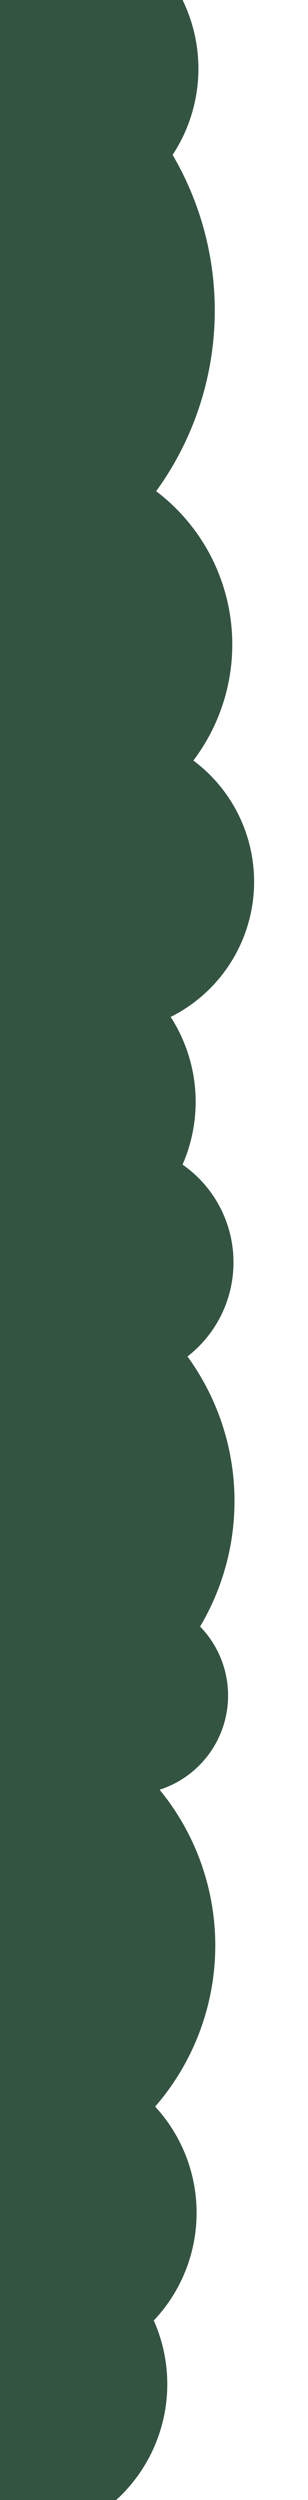 <?xml version="1.0" encoding="UTF-8" standalone="no"?>
<!-- Created with Inkscape (http://www.inkscape.org/) -->

<svg
   width="27.796mm"
   height="225.116mm"
   viewBox="0 0 27.796 225.116"
   version="1.1"
   id="svg5"
   inkscape:version="1.1.2 (0a00cf5339, 2022-02-04, custom)"
   sodipodi:docname="bush-left.svg"
   xmlns:inkscape="http://www.inkscape.org/namespaces/inkscape"
   xmlns:sodipodi="http://sodipodi.sourceforge.net/DTD/sodipodi-0.dtd"
   xmlns="http://www.w3.org/2000/svg"
   xmlns:svg="http://www.w3.org/2000/svg">
  <sodipodi:namedview
     id="namedview7"
     pagecolor="#505050"
     bordercolor="#eeeeee"
     borderopacity="1"
     inkscape:pageshadow="0"
     inkscape:pageopacity="0"
     inkscape:pagecheckerboard="0"
     inkscape:document-units="mm"
     showgrid="false"
     inkscape:zoom="1.0474168"
     inkscape:cx="191.42333"
     inkscape:cy="-16.230407"
     inkscape:window-width="1916"
     inkscape:window-height="1037"
     inkscape:window-x="0"
     inkscape:window-y="20"
     inkscape:window-maximized="1"
     inkscape:current-layer="layer1"
     fit-margin-top="0"
     fit-margin-left="0"
     fit-margin-right="0"
     fit-margin-bottom="0"
     inkscape:snap-page="true"
     borderlayer="true" />
  <defs
     id="defs2">
    <clipPath
       clipPathUnits="userSpaceOnUse"
       id="clipPath7581">
      <rect
         style="fill:#ffffff;fill-opacity:1;stroke-width:9.165;stroke-linecap:round;stroke-linejoin:round"
         id="rect7583"
         width="27.796"
         height="225.116"
         x="18.497"
         y="29.001" />
    </clipPath>
  </defs>
  <g
     inkscape:label="Layer 1"
     inkscape:groupmode="layer"
     id="layer1"
     transform="translate(-18.497,-29.001)">
    <path
       id="rect5493"
       style="fill:#335441;stroke-width:9.169;stroke-linecap:round;stroke-linejoin:round"
       d="M 43.509,21.298 H 83.089 V 257.803 H 43.509 Z m 0.011,160.381 a 8.905,8.905 0 0 1 -8.905,8.905 8.905,8.905 0 0 1 -8.905,-8.905 8.905,8.905 0 0 1 8.905,-8.905 8.905,8.905 0 0 1 8.905,8.905 z M 82.293,56.955 A 27.69,27.69 0 0 1 54.603,84.645 27.69,27.69 0 0 1 26.912,56.955 27.69,27.69 0 0 1 54.603,29.264 27.69,27.69 0 0 1 82.293,56.955 Z M 71.068,204.186 A 22.101,22.101 0 0 1 48.967,226.288 22.101,22.101 0 0 1 26.866,204.186 22.101,22.101 0 0 1 48.967,182.085 22.101,22.101 0 0 1 71.068,204.186 Z m -1.734,-40.017 A 22.101,22.101 0 0 1 47.233,186.27 22.101,22.101 0 0 1 25.131,164.169 22.101,22.101 0 0 1 47.233,142.068 22.101,22.101 0 0 1 69.334,164.169 Z M 46.676,142.672 A 10.727,10.727 0 0 1 35.949,153.399 10.727,10.727 0 0 1 25.222,142.672 10.727,10.727 0 0 1 35.949,131.944 10.727,10.727 0 0 1 46.676,142.672 Z M 56.594,35.185 A 14.103,14.103 0 0 1 42.491,49.288 14.103,14.103 0 0 1 28.388,35.185 14.103,14.103 0 0 1 42.491,21.083 14.103,14.103 0 0 1 56.594,35.185 Z M 59.402,243.686 A 14.103,14.103 0 0 1 45.3,257.789 14.103,14.103 0 0 1 31.197,243.686 14.103,14.103 0 0 1 45.3,229.584 14.103,14.103 0 0 1 59.402,243.686 Z M 56.758,228.256 A 14.103,14.103 0 0 1 42.655,242.359 14.103,14.103 0 0 1 28.552,228.256 14.103,14.103 0 0 1 42.655,214.153 14.103,14.103 0 0 1 56.758,228.256 Z m 0.085,-100.038 A 14.103,14.103 0 0 1 42.74,142.321 14.103,14.103 0 0 1 28.637,128.218 14.103,14.103 0 0 1 42.74,114.115 14.103,14.103 0 0 1 56.843,128.218 Z m -6.269,-19.821 A 13.607,13.607 0 0 1 36.967,122.004 13.607,13.607 0 0 1 23.361,108.397 13.607,13.607 0 0 1 36.967,94.791 13.607,13.607 0 0 1 50.574,108.397 Z M 59.938,87.035 A 17.304,17.304 0 0 1 42.634,104.339 17.304,17.304 0 0 1 25.331,87.035 17.304,17.304 0 0 1 42.634,69.732 17.304,17.304 0 0 1 59.938,87.035 Z"
       clip-path="url(#clipPath7581)"
       inkscape:export-filename="/home/simon/Work/chc/gardening/src/static_assets/bush-left.png"
       inkscape:export-xdpi="85.459999"
       inkscape:export-ydpi="85.459999"
       transform="matrix(-1,0,0,1,64.791,3.3215332e-7)" />
  </g>
</svg>
